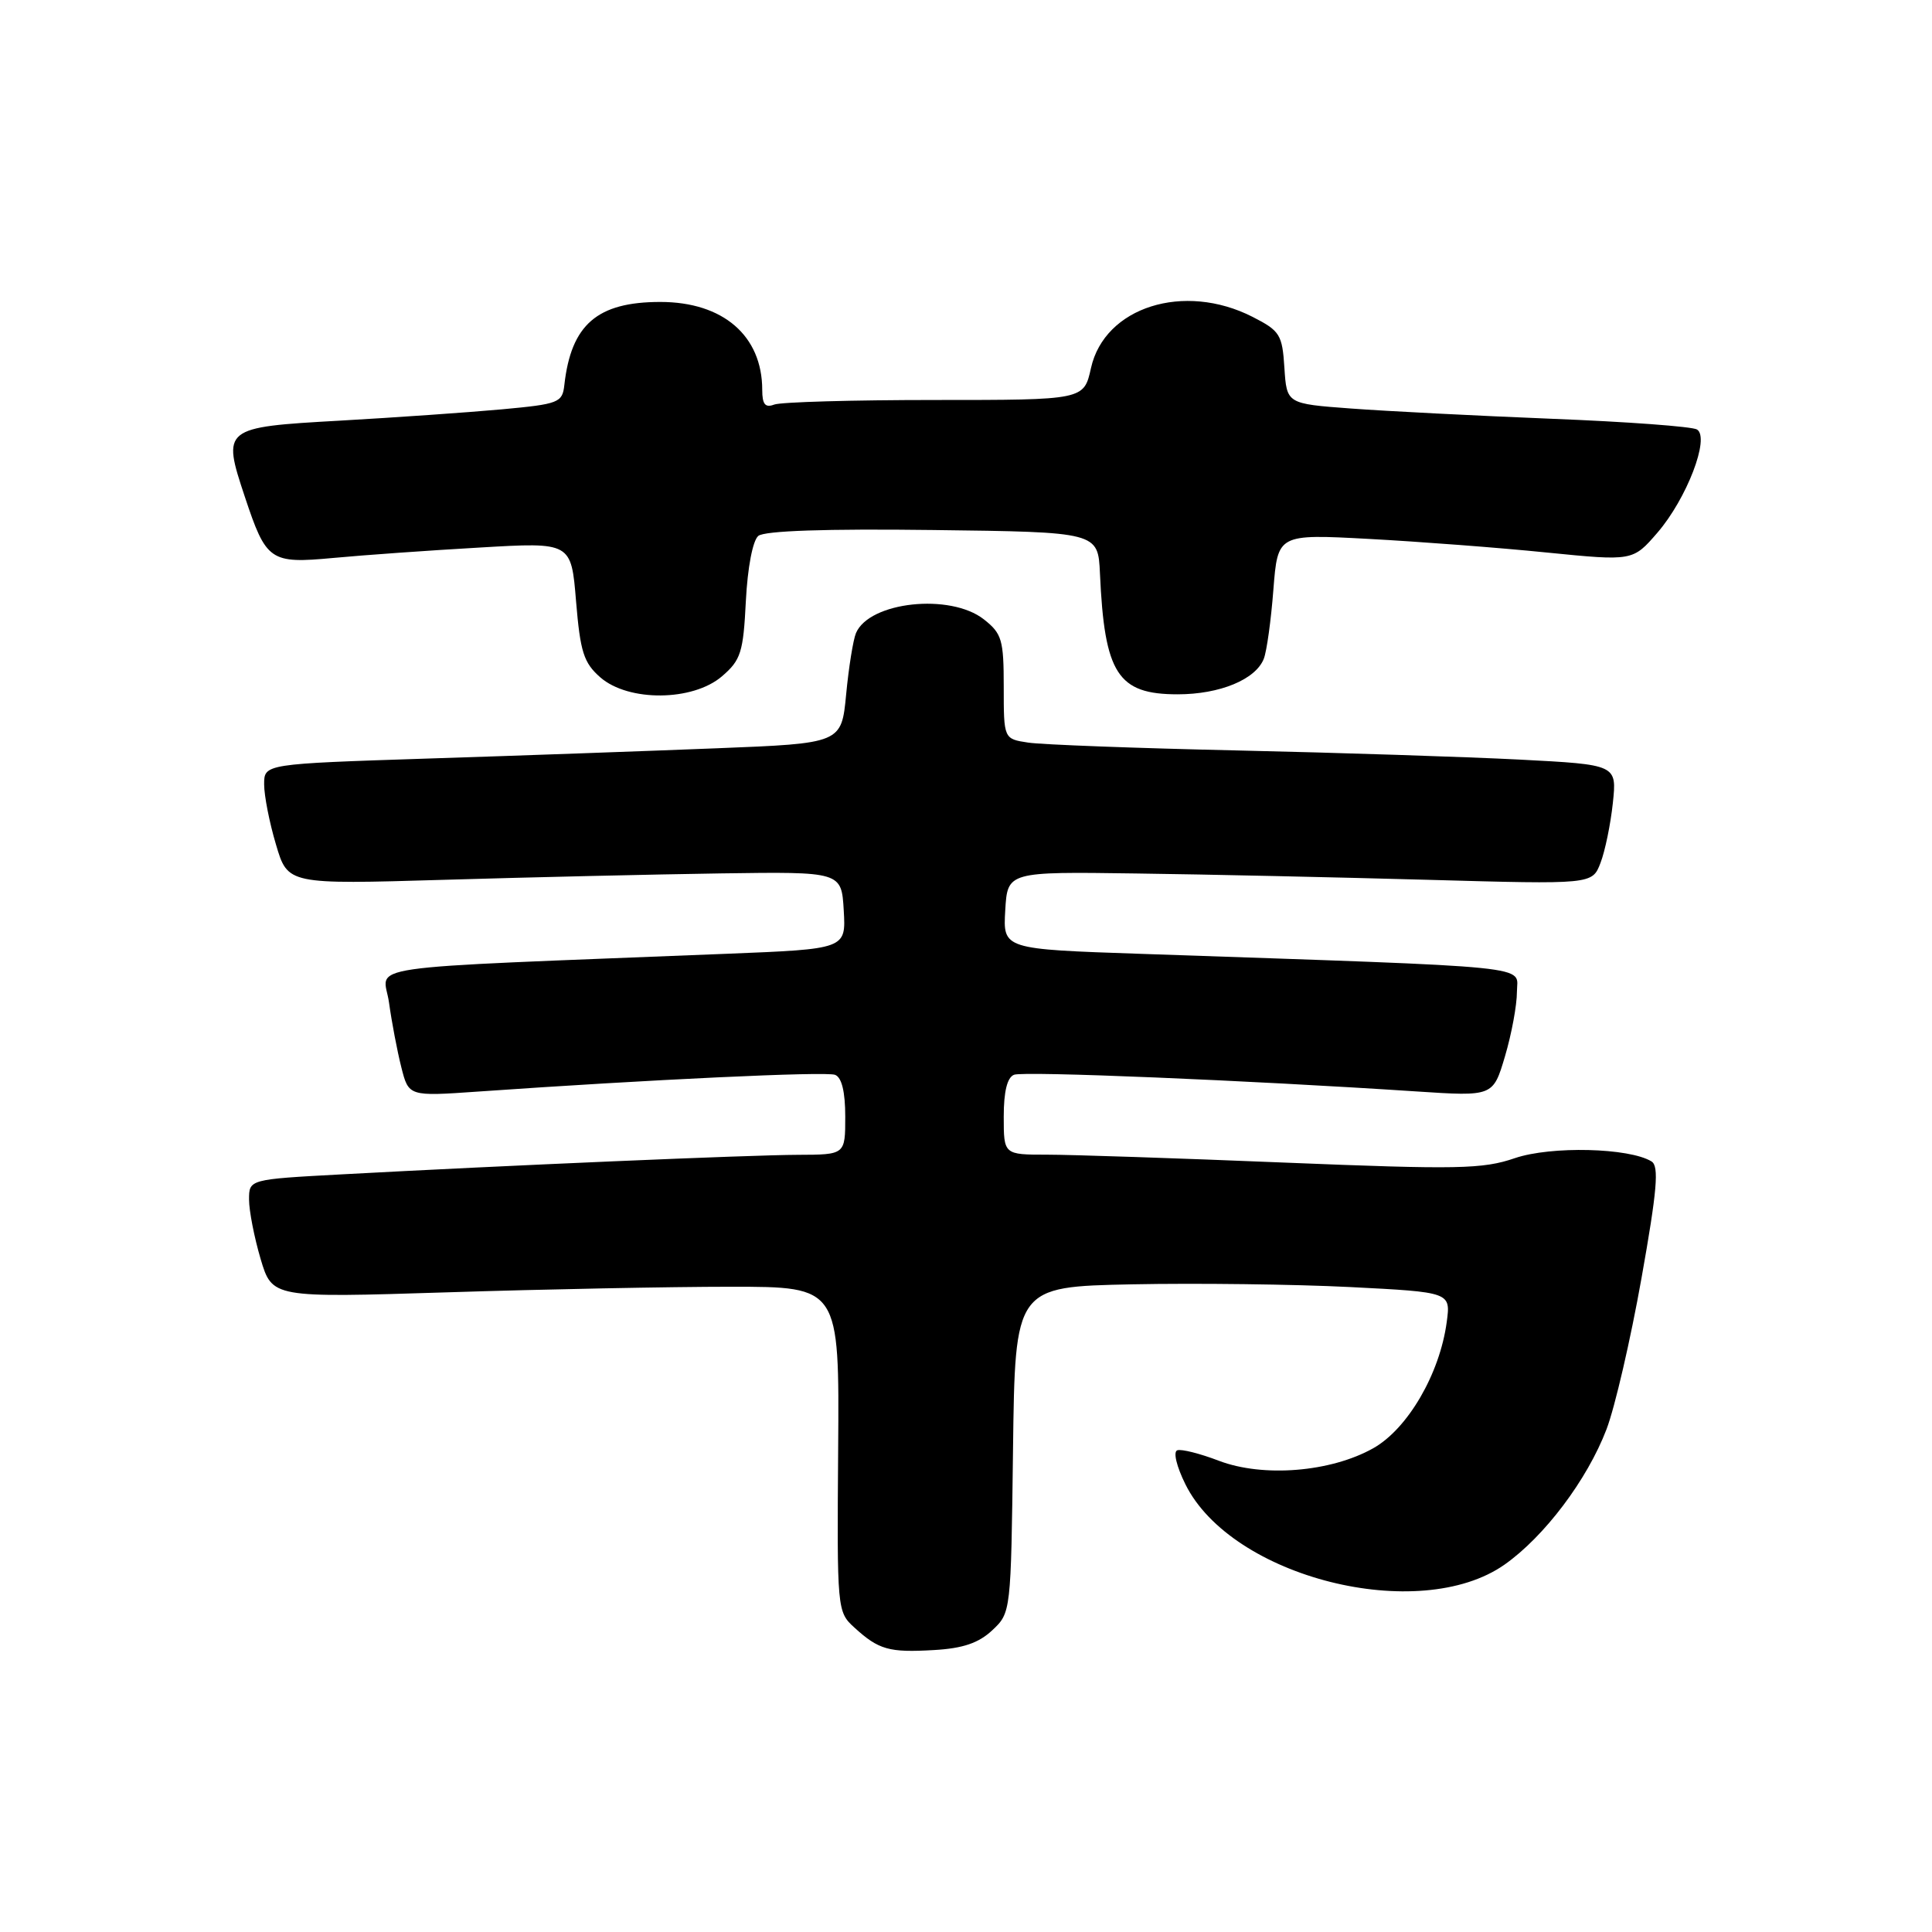 <?xml version="1.0" encoding="UTF-8" standalone="no"?>
<!DOCTYPE svg PUBLIC "-//W3C//DTD SVG 1.1//EN" "http://www.w3.org/Graphics/SVG/1.1/DTD/svg11.dtd" >
<svg xmlns="http://www.w3.org/2000/svg" xmlns:xlink="http://www.w3.org/1999/xlink" version="1.1" viewBox="0 0 256 256">
 <g >
 <path fill="currentColor"
d=" M 131.49 216.01 C 133.95 213.70 133.96 213.61 134.23 192.09 C 134.50 170.50 134.50 170.50 150.00 170.18 C 158.53 170.01 171.52 170.17 178.87 170.54 C 192.23 171.22 192.23 171.22 191.70 175.17 C 190.78 182.04 186.53 189.33 181.96 191.90 C 176.32 195.07 167.37 195.79 161.51 193.56 C 159.03 192.61 156.55 191.98 156.00 192.17 C 155.43 192.36 155.90 194.31 157.07 196.67 C 163.18 209.02 188.03 215.27 199.36 207.32 C 204.64 203.60 210.31 196.09 212.87 189.39 C 213.98 186.49 216.06 177.50 217.50 169.40 C 219.58 157.72 219.85 154.53 218.84 153.90 C 215.89 152.08 205.53 151.83 200.73 153.46 C 196.48 154.92 193.16 154.98 170.23 154.05 C 156.08 153.47 141.91 153.00 138.75 153.00 C 133.00 153.00 133.00 153.00 133.00 147.97 C 133.00 144.63 133.46 142.76 134.37 142.41 C 135.67 141.91 165.23 143.14 187.67 144.62 C 197.84 145.29 197.84 145.29 199.42 139.96 C 200.29 137.03 201.00 133.19 201.00 131.43 C 201.00 127.86 204.72 128.23 151.20 126.39 C 132.90 125.77 132.90 125.77 133.20 120.63 C 133.50 115.50 133.50 115.50 150.50 115.74 C 159.85 115.86 177.28 116.25 189.24 116.58 C 210.98 117.19 210.98 117.19 212.07 114.35 C 212.68 112.78 213.41 109.21 213.71 106.41 C 214.25 101.32 214.25 101.32 201.37 100.65 C 194.29 100.29 177.47 99.74 164.00 99.44 C 150.53 99.14 138.04 98.67 136.25 98.40 C 133.00 97.91 133.00 97.91 133.00 91.03 C 133.00 84.78 132.76 83.95 130.37 82.07 C 125.92 78.57 115.19 79.72 113.42 83.89 C 113.05 84.77 112.46 88.42 112.12 92.00 C 111.50 98.50 111.50 98.50 95.00 99.15 C 85.92 99.51 68.71 100.13 56.75 100.51 C 35.00 101.22 35.00 101.22 35.00 103.93 C 35.00 105.42 35.70 109.01 36.57 111.91 C 38.13 117.19 38.13 117.19 58.82 116.58 C 70.19 116.24 86.70 115.86 95.50 115.73 C 111.50 115.50 111.50 115.50 111.80 120.63 C 112.10 125.75 112.10 125.75 96.30 126.38 C 45.89 128.40 50.84 127.68 51.55 132.87 C 51.90 135.41 52.63 139.25 53.17 141.39 C 54.15 145.28 54.15 145.28 63.33 144.64 C 86.03 143.05 109.43 141.95 110.65 142.42 C 111.54 142.76 112.00 144.68 112.00 147.97 C 112.00 153.00 112.00 153.00 105.75 153.02 C 99.33 153.04 67.01 154.43 45.25 155.61 C 33.00 156.27 33.00 156.27 33.00 158.95 C 33.00 160.43 33.69 163.96 34.53 166.81 C 36.07 171.97 36.07 171.97 59.28 171.24 C 72.05 170.83 88.96 170.50 96.86 170.50 C 111.22 170.50 111.22 170.50 111.06 192.03 C 110.90 213.32 110.93 213.58 113.20 215.65 C 116.44 218.61 117.80 218.99 123.76 218.64 C 127.60 218.42 129.68 217.71 131.49 216.01 Z  M 95.67 89.61 C 98.17 87.46 98.49 86.45 98.83 79.64 C 99.06 75.18 99.74 71.63 100.48 71.01 C 101.31 70.33 109.39 70.05 123.63 70.23 C 145.50 70.50 145.50 70.50 145.75 76.00 C 146.35 89.29 148.10 92.00 156.05 92.00 C 161.63 92.00 166.38 90.04 167.46 87.29 C 167.85 86.30 168.42 82.18 168.73 78.13 C 169.31 70.76 169.31 70.76 181.40 71.41 C 188.06 71.77 198.64 72.57 204.93 73.21 C 216.36 74.35 216.36 74.35 219.62 70.58 C 223.50 66.08 226.61 57.99 224.86 56.91 C 224.23 56.52 215.57 55.88 205.61 55.49 C 195.65 55.09 183.68 54.48 179.00 54.13 C 170.50 53.50 170.50 53.50 170.19 48.74 C 169.91 44.33 169.60 43.84 165.98 41.99 C 156.88 37.35 146.36 40.68 144.56 48.77 C 143.62 53.00 143.62 53.00 123.89 53.00 C 113.04 53.00 103.45 53.27 102.58 53.61 C 101.40 54.06 101.00 53.58 101.00 51.67 C 101.00 44.49 95.81 40.01 87.50 40.01 C 79.14 40.01 75.68 43.00 74.78 51.00 C 74.52 53.36 74.06 53.54 66.50 54.24 C 62.10 54.64 52.42 55.32 45.00 55.74 C 29.53 56.61 29.41 56.71 32.44 65.82 C 35.28 74.36 35.78 74.71 44.17 73.93 C 48.20 73.55 56.94 72.93 63.60 72.55 C 75.69 71.84 75.69 71.84 76.33 79.67 C 76.89 86.39 77.34 87.82 79.54 89.75 C 83.27 93.01 91.80 92.94 95.67 89.61 Z "/>
</g>
</svg>